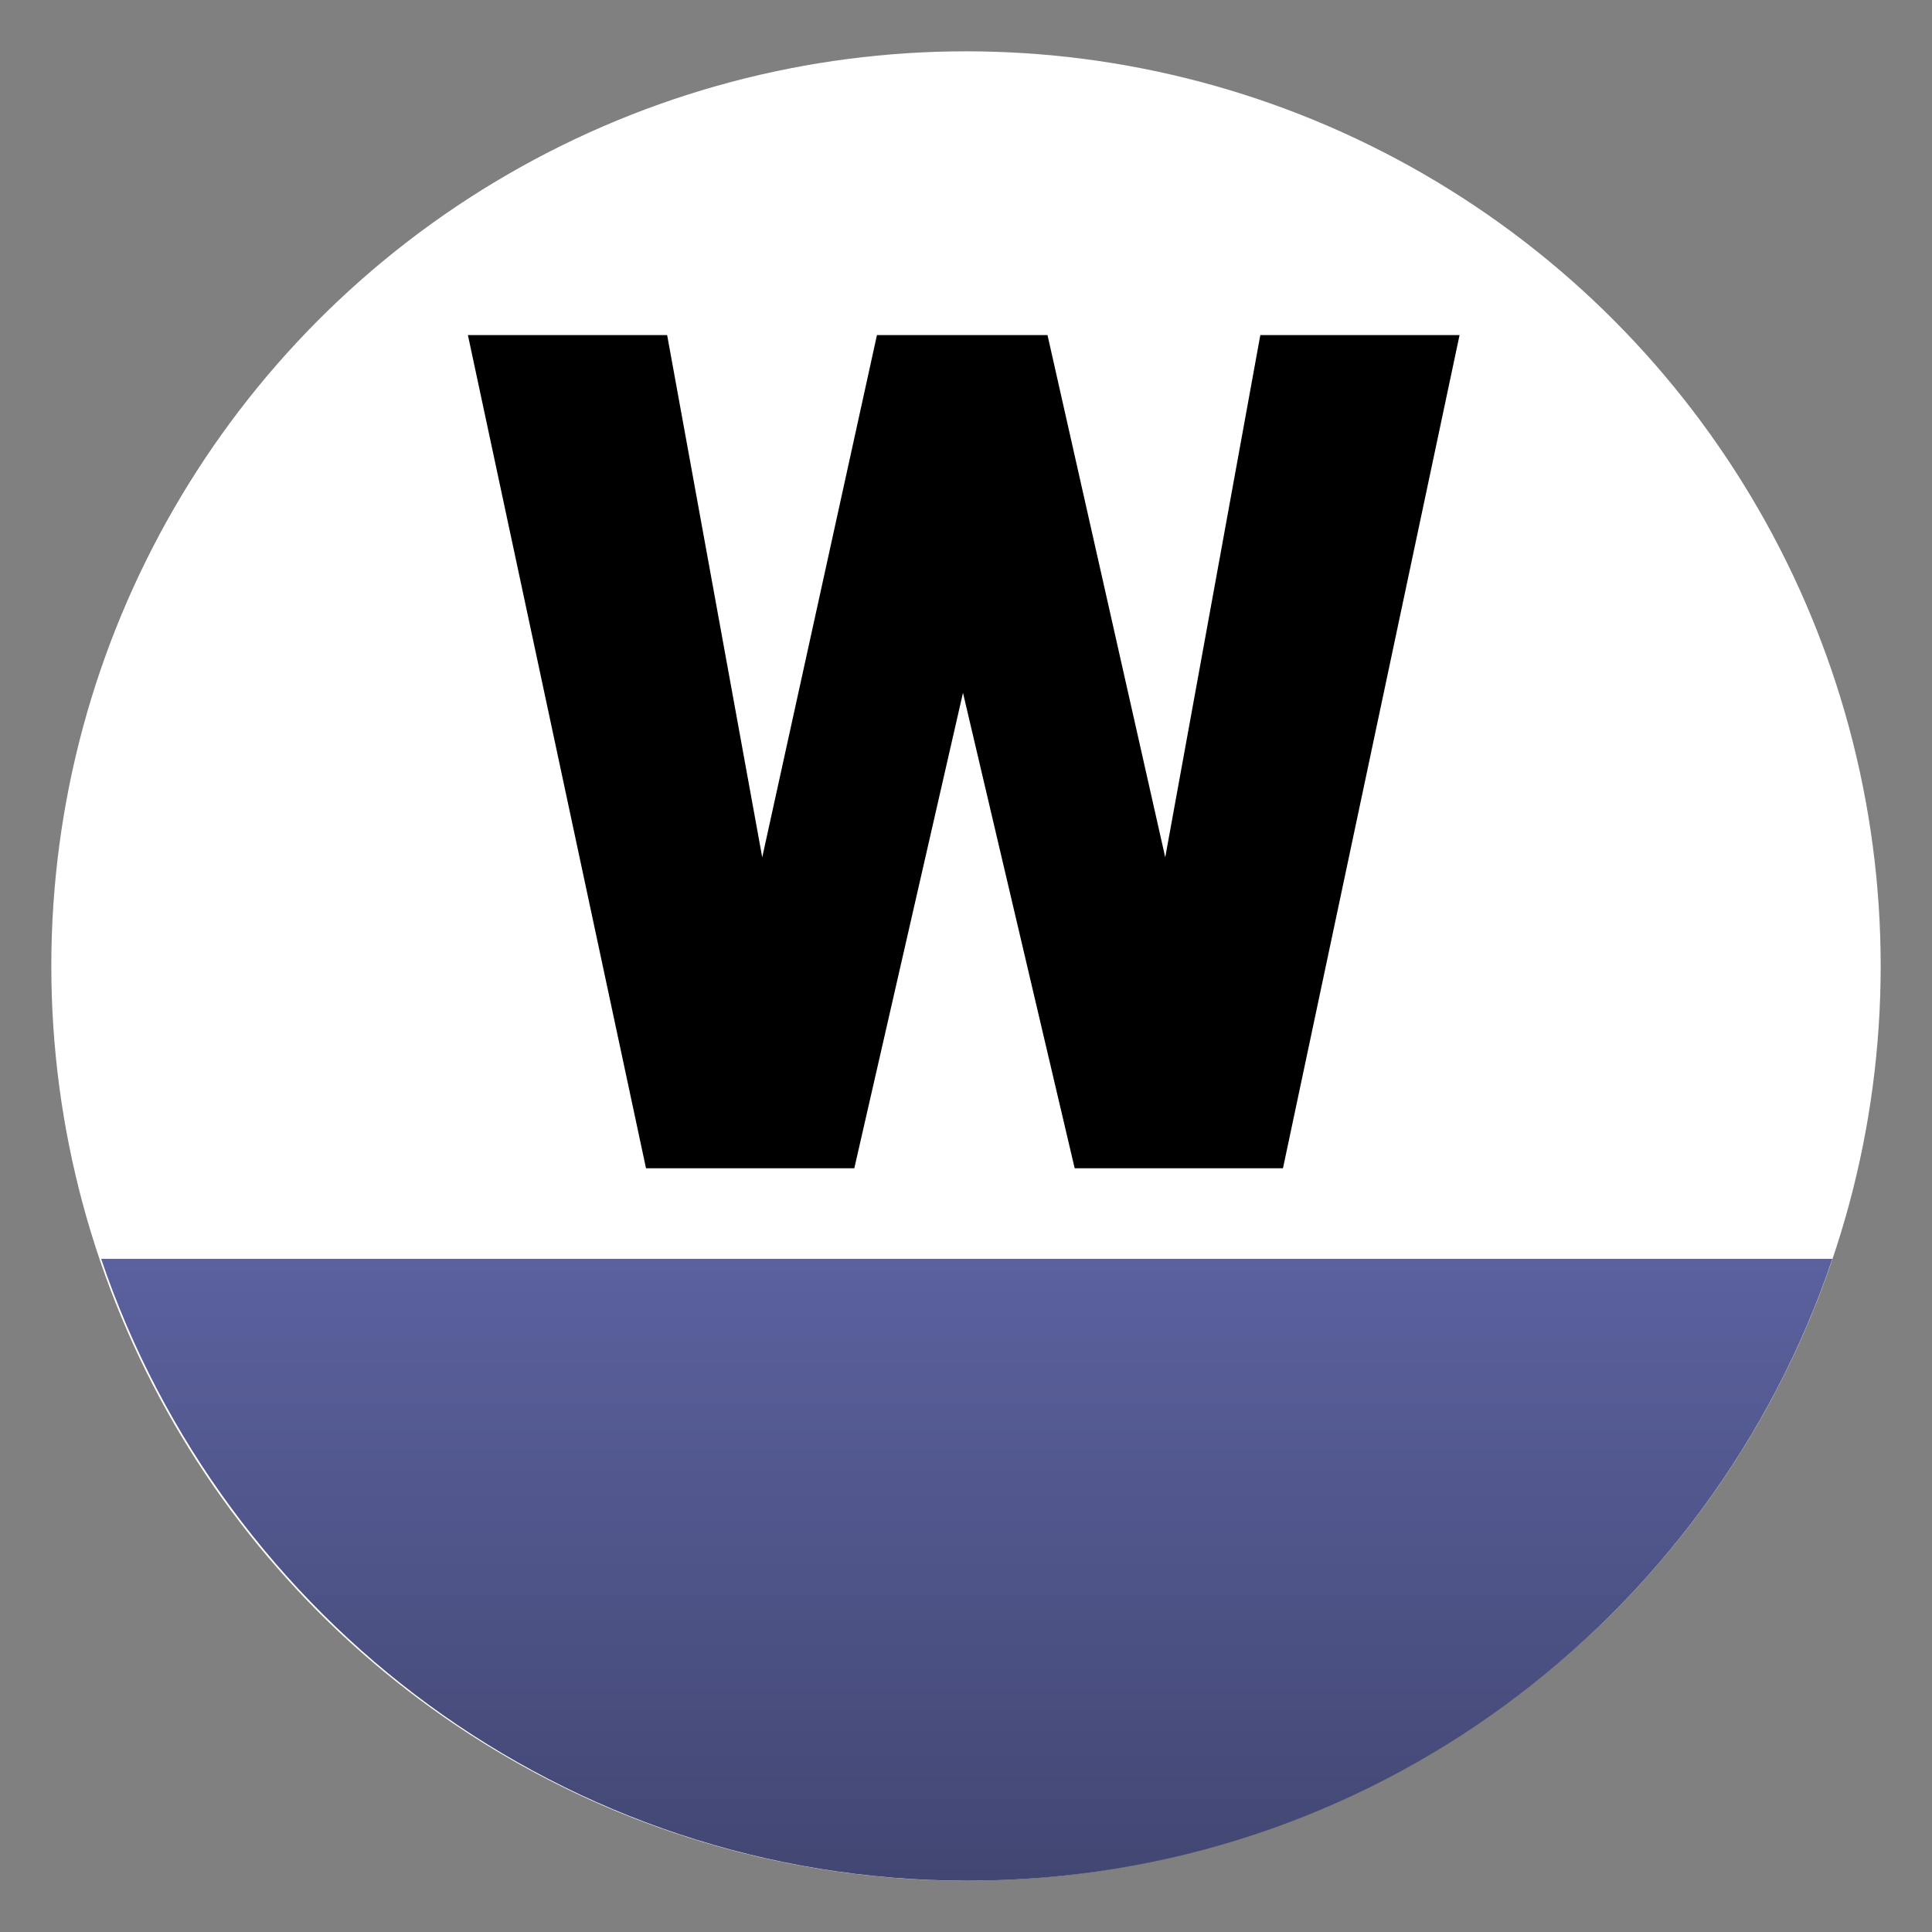 <?xml version="1.0" encoding="utf-8"?>
<!-- Generator: Adobe Illustrator 24.0.1, SVG Export Plug-In . SVG Version: 6.00 Build 0)  -->
<svg version="1.1" id="Слой_1" xmlns="http://www.w3.org/2000/svg" xmlns:xlink="http://www.w3.org/1999/xlink" x="0px" y="0px"
	 viewBox="0 0 128 128" style="enable-background:new 0 0 128 128;" xml:space="preserve">
<rect x="0" y="0" width="128" height="128" fill="#808080" stroke="none"/>
<circle style="fill-rule:evenodd;clip-rule:evenodd;fill:#FFFFFF;" cx="64" cy="64" r="60.6"/>
<linearGradient id="SVGID_1_" gradientUnits="userSpaceOnUse" x1="64.042" y1="124.628" x2="64.042" y2="83.449">
	<stop  offset="0" style="stop-color:#424672"/>
	<stop  offset="1" style="stop-color:#5B619E"/>
</linearGradient>
<path style="fill-rule:evenodd;clip-rule:evenodd;fill:url(#SVGID_1_);" d="M121.4,83.4H6.7c8.1,23.9,30.7,41.2,57.4,41.2
	C90.7,124.6,113.3,107.4,121.4,83.4z"/>
<g>
	<path d="M77.2,56.8l6.3-34.6h13.2L85,77.4H71.2l-7.4-31.5l-7.2,31.5H42.8L31,22.2h13.2l6.3,34.6l7.6-34.6h11.3L77.2,56.8z"/>
</g>
</svg>
